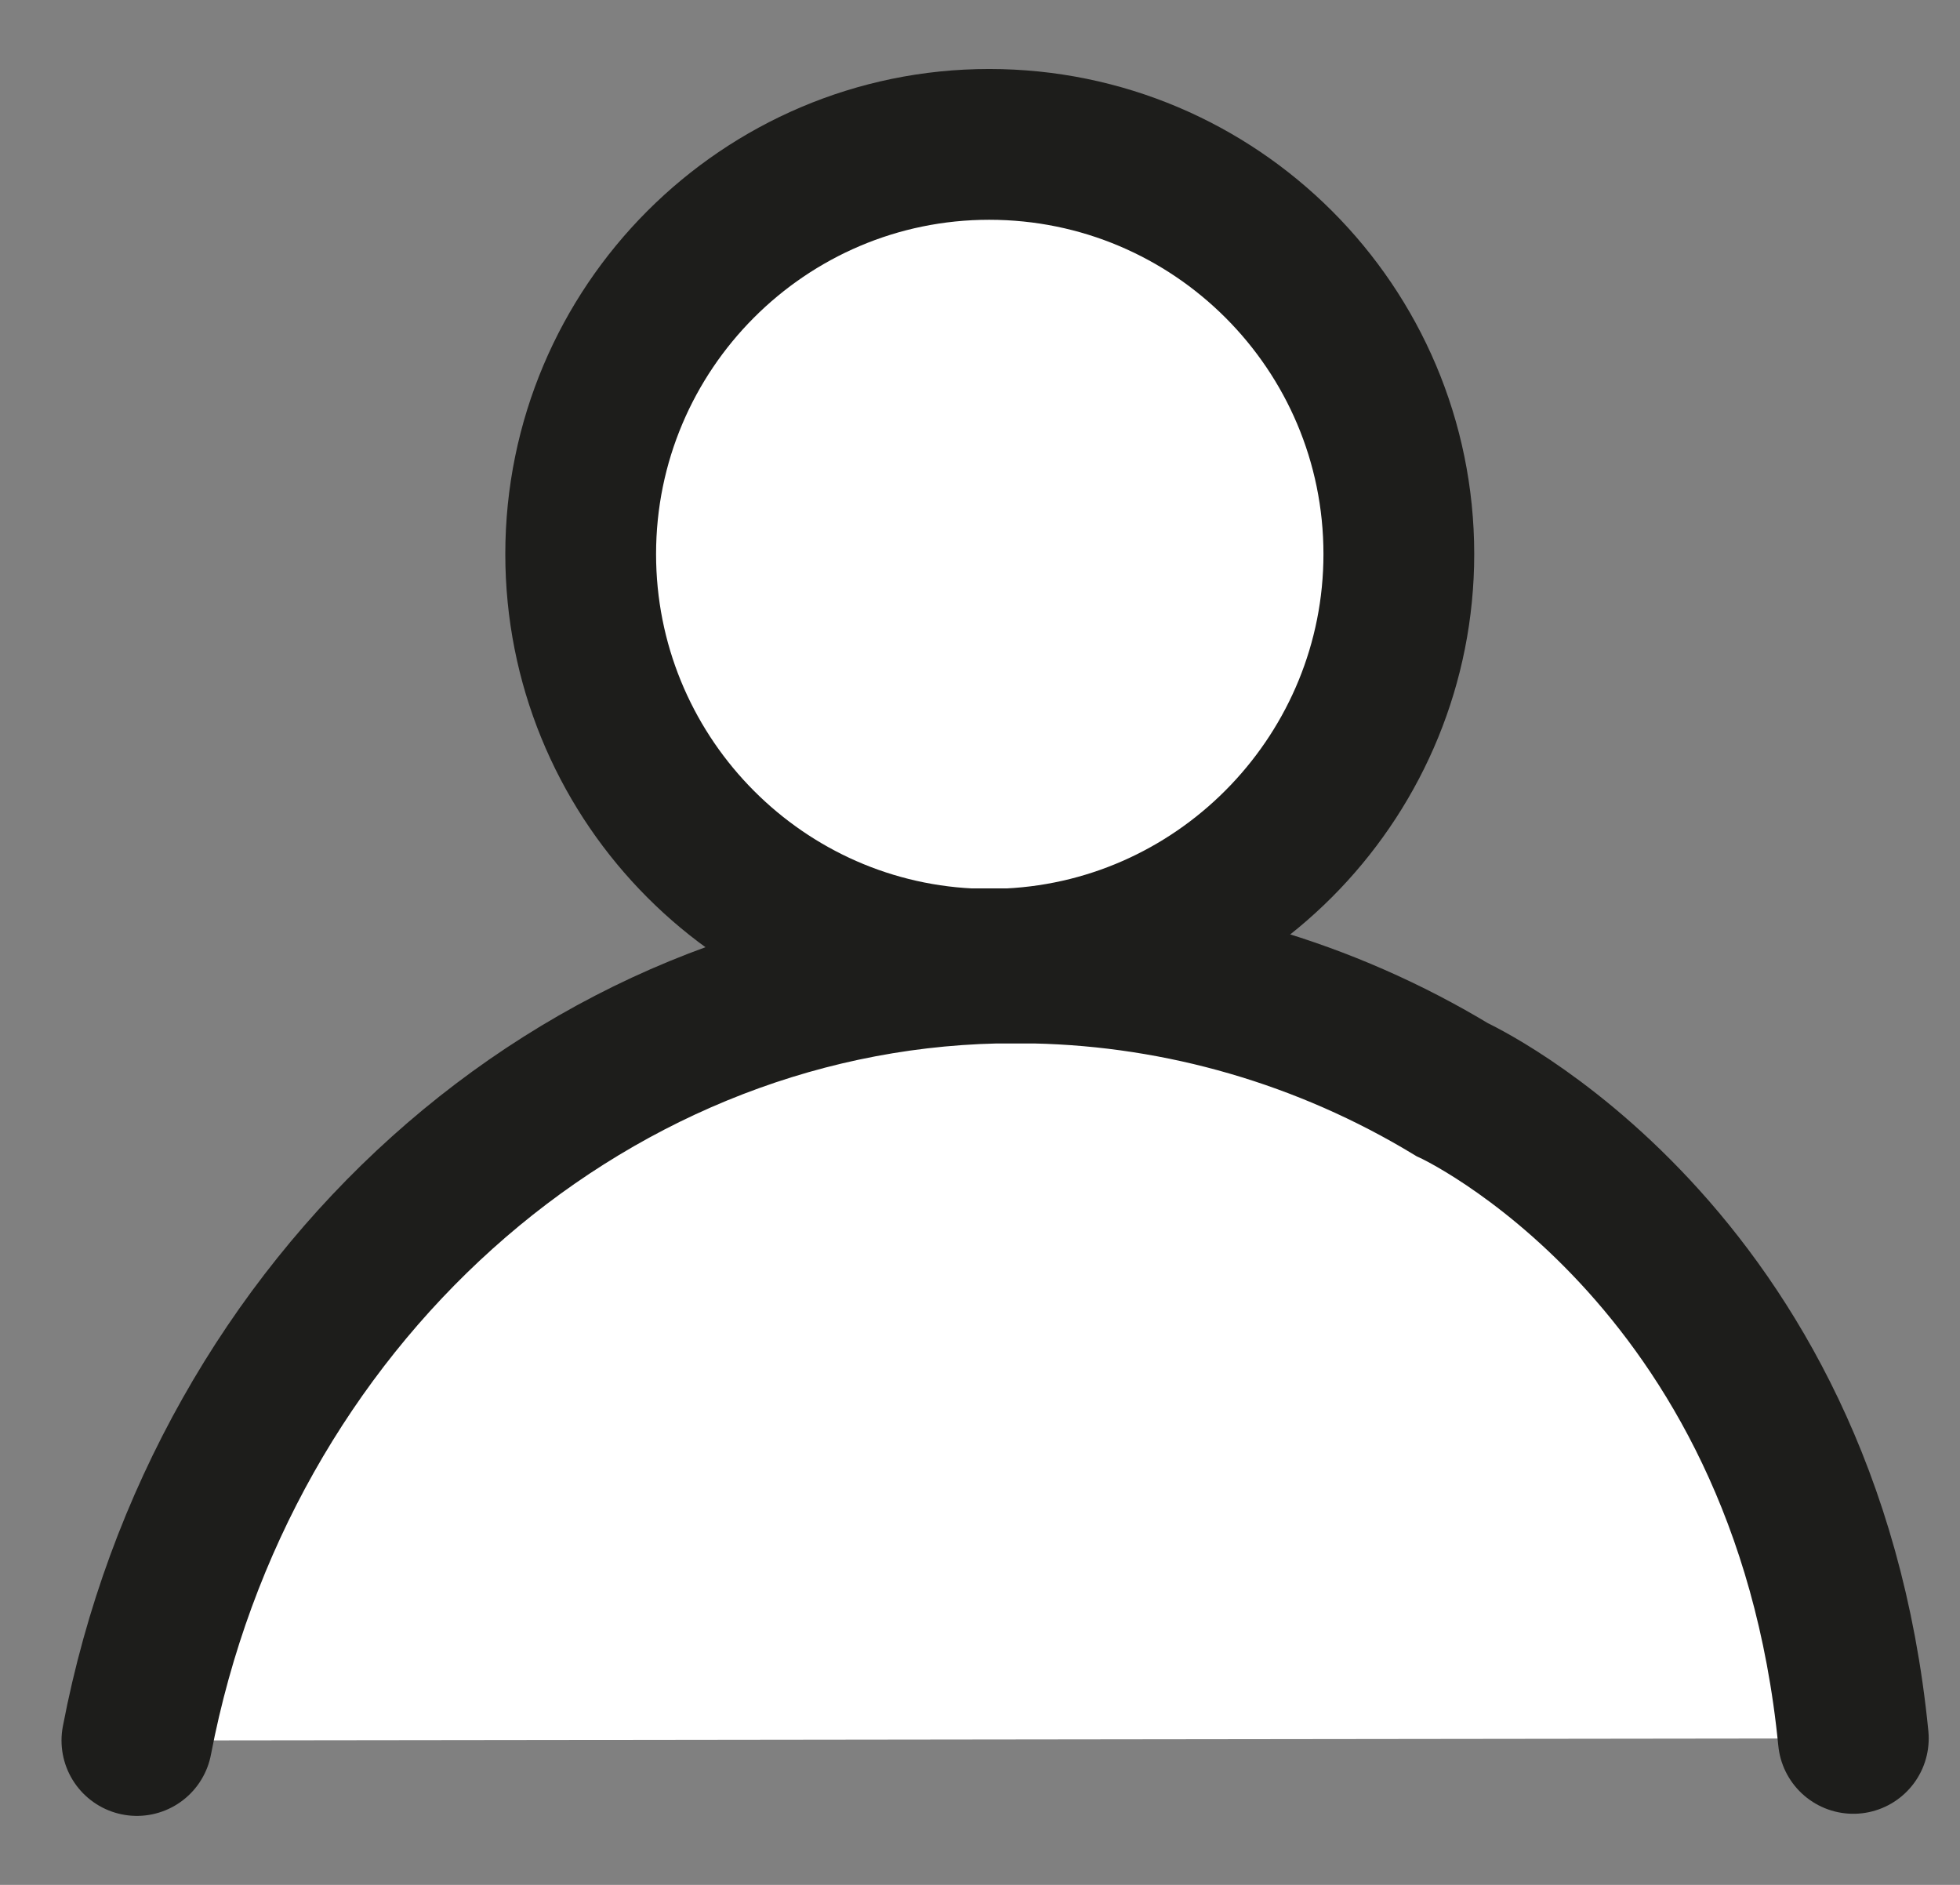 <svg width="26" height="25" viewBox="0 0 26 25" fill="none" xmlns="http://www.w3.org/2000/svg">
    <rect x="0" y="0" width="26" height="25" fill="#808080" stroke="none"/>
    <path d="M7.703 7.349C7.703 4.349 10.137 1.915 13.122 1.915C16.122 1.915 18.556 4.349 18.556 7.349C18.556 10.25 16.264 12.642 13.391 12.783C13.306 12.783 13.207 12.783 13.122 12.783C13.037 12.783 12.953 12.783 12.854 12.783C9.995 12.642 7.703 10.264 7.703 7.349Z" fill="white" stroke="#1D1D1B" stroke-width="2" stroke-miterlimit="10" stroke-linecap="round"/>
    <path d="M24.585 23.057C23.948 16.59 19.264 14.453 19.264 14.453C17.58 13.434 15.67 12.882 13.731 12.84C13.646 12.84 13.561 12.84 13.476 12.84C13.377 12.84 13.292 12.84 13.207 12.84C7.703 12.967 2.934 17.241 1.816 23.085" fill="white"/>
    <path d="M24.585 23.057C23.948 16.59 19.264 14.453 19.264 14.453C17.58 13.434 15.67 12.882 13.731 12.84C13.646 12.84 13.561 12.84 13.476 12.84C13.377 12.84 13.292 12.84 13.207 12.84C7.703 12.967 2.934 17.241 1.816 23.085" stroke="#1D1D1B" stroke-width="2" stroke-miterlimit="10" stroke-linecap="round"/>
</svg>
